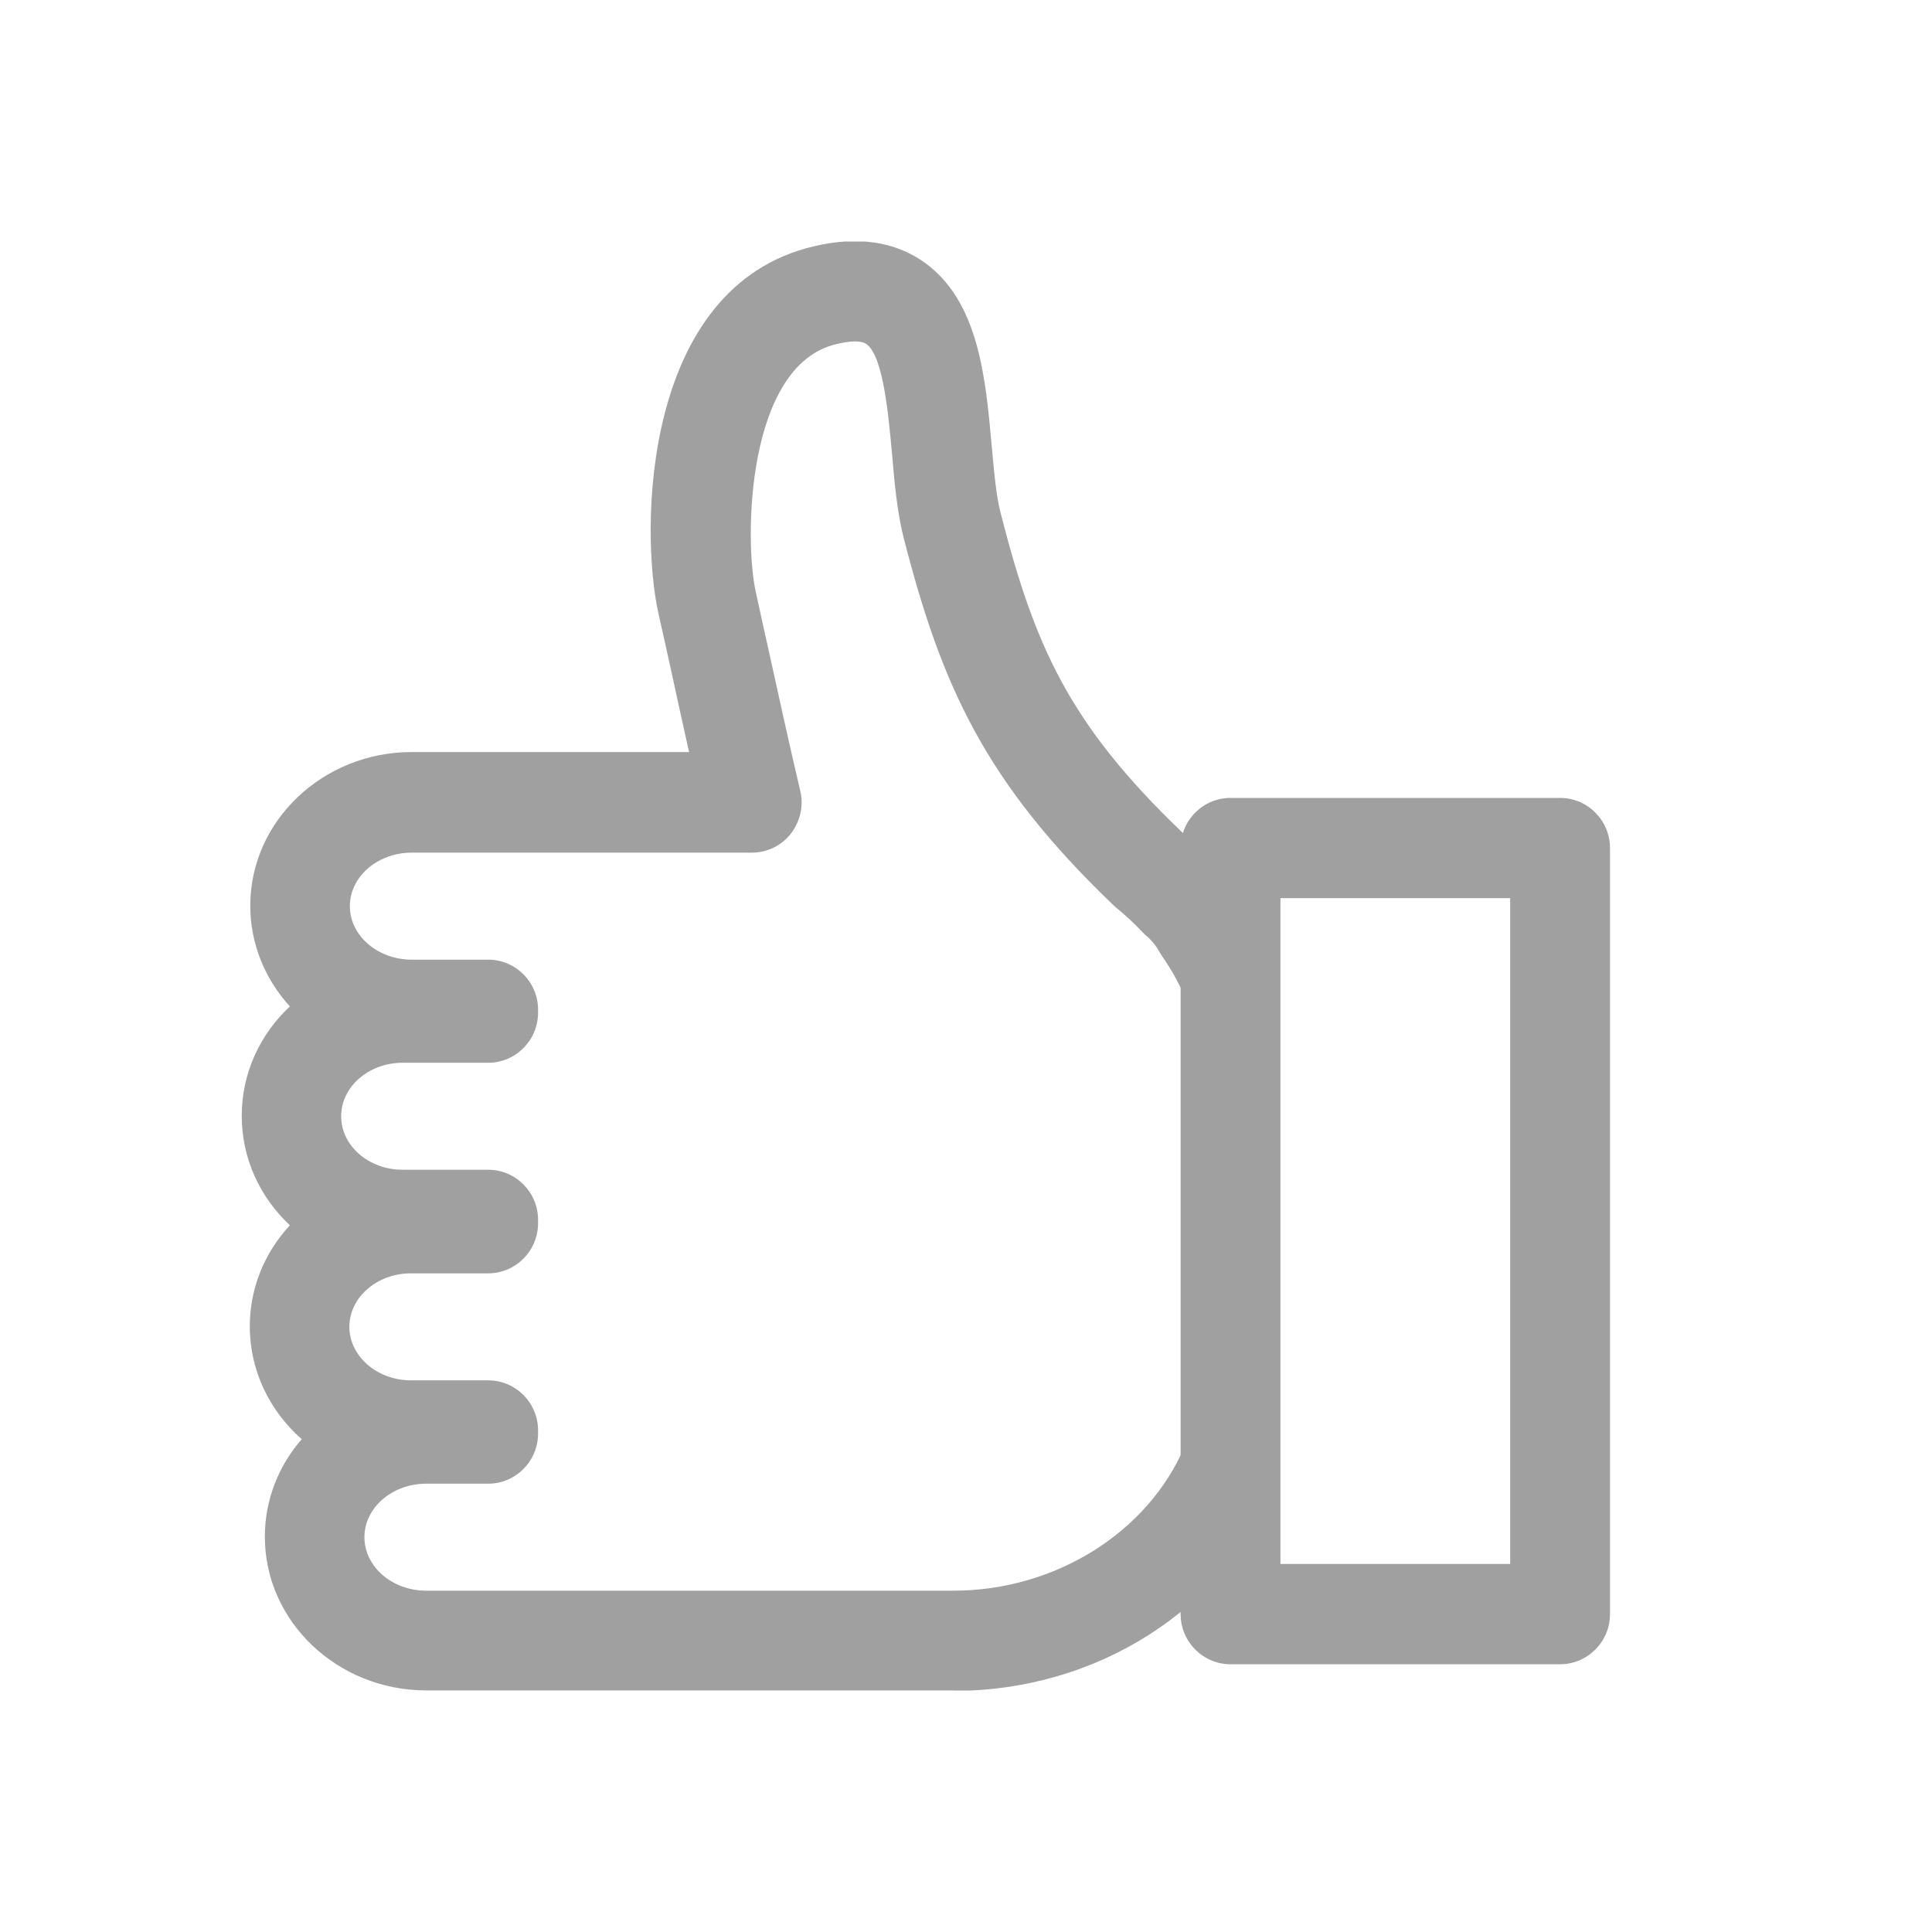 <svg width="24" height="24" viewBox="0 0 24 24" fill="none" xmlns="http://www.w3.org/2000/svg">
<g clip-path="url(#clip0_302_438)">
<path d="M11.845 20.999H5.297C4.19 20.999 3.29 20.142 3.29 19.09C3.29 18.629 3.462 18.207 3.748 17.878C3.351 17.529 3.103 17.029 3.103 16.477C3.103 15.997 3.29 15.556 3.601 15.221C3.231 14.874 3.003 14.394 3.003 13.861C3.003 13.328 3.231 12.848 3.601 12.502C3.295 12.167 3.109 11.728 3.109 11.251C3.109 10.199 4.01 9.342 5.116 9.342H8.56C8.485 9.009 8.418 8.705 8.346 8.37C8.296 8.138 8.24 7.893 8.179 7.619C7.948 6.578 7.976 3.563 10.105 3.061C10.656 2.929 11.12 2.999 11.489 3.264C12.157 3.747 12.243 4.691 12.318 5.523C12.348 5.849 12.373 6.156 12.432 6.38C12.854 8.027 13.28 8.993 14.681 10.335C14.819 10.45 14.953 10.573 15.075 10.704L15.103 10.729C15.256 10.871 15.375 11.025 15.473 11.195C15.626 11.418 15.756 11.653 15.856 11.893L14.717 12.382C14.644 12.211 14.55 12.041 14.439 11.882C14.425 11.862 14.414 11.843 14.4 11.82C14.366 11.756 14.319 11.698 14.266 11.647L14.227 11.614C14.227 11.614 14.2 11.589 14.188 11.575C14.094 11.474 13.988 11.377 13.88 11.287C13.866 11.276 13.855 11.265 13.841 11.254C12.226 9.71 11.695 8.507 11.228 6.69C11.145 6.369 11.111 5.994 11.081 5.634C11.036 5.154 10.973 4.426 10.764 4.275C10.703 4.23 10.567 4.23 10.389 4.275C9.271 4.537 9.244 6.701 9.388 7.351C9.449 7.628 9.502 7.873 9.555 8.108C9.68 8.674 9.786 9.163 9.941 9.824C9.986 10.009 9.941 10.204 9.825 10.355C9.708 10.506 9.527 10.592 9.338 10.592H5.113C4.691 10.592 4.346 10.891 4.346 11.257C4.346 11.622 4.691 11.921 5.113 11.921H6.064C6.406 11.921 6.684 12.2 6.684 12.543V12.58C6.684 12.923 6.406 13.202 6.064 13.202H5.002C4.579 13.202 4.238 13.501 4.238 13.867C4.238 14.232 4.579 14.531 5.002 14.531H6.064C6.406 14.531 6.684 14.81 6.684 15.154V15.195C6.684 15.539 6.406 15.818 6.064 15.818H5.105C4.682 15.818 4.34 16.117 4.34 16.482C4.34 16.848 4.685 17.147 5.105 17.147H6.064C6.406 17.147 6.684 17.426 6.684 17.769V17.808C6.684 18.152 6.406 18.431 6.064 18.431H5.294C4.871 18.431 4.527 18.73 4.527 19.095C4.527 19.461 4.871 19.76 5.294 19.76H11.845C13.104 19.76 14.261 19.039 14.717 17.965L15.856 18.453C15.197 20.003 13.621 21.005 11.845 21.005V20.999Z" fill="#A0A0A0"/>
<path d="M19.38 20.674H15.286C14.944 20.674 14.666 20.394 14.666 20.051V10.535C14.666 10.191 14.944 9.912 15.286 9.912H19.38C19.722 9.912 20 10.191 20 10.535V20.051C20 20.394 19.722 20.674 19.38 20.674ZM15.906 19.428H18.76V11.157H15.906V19.426V19.428Z" fill="#A0A0A0"/>
</g>
<defs>
<clipPath id="clip0_302_438">
<rect width="17" height="18" fill="white" transform="translate(3 3)"/>
</clipPath>
</defs>
</svg>
